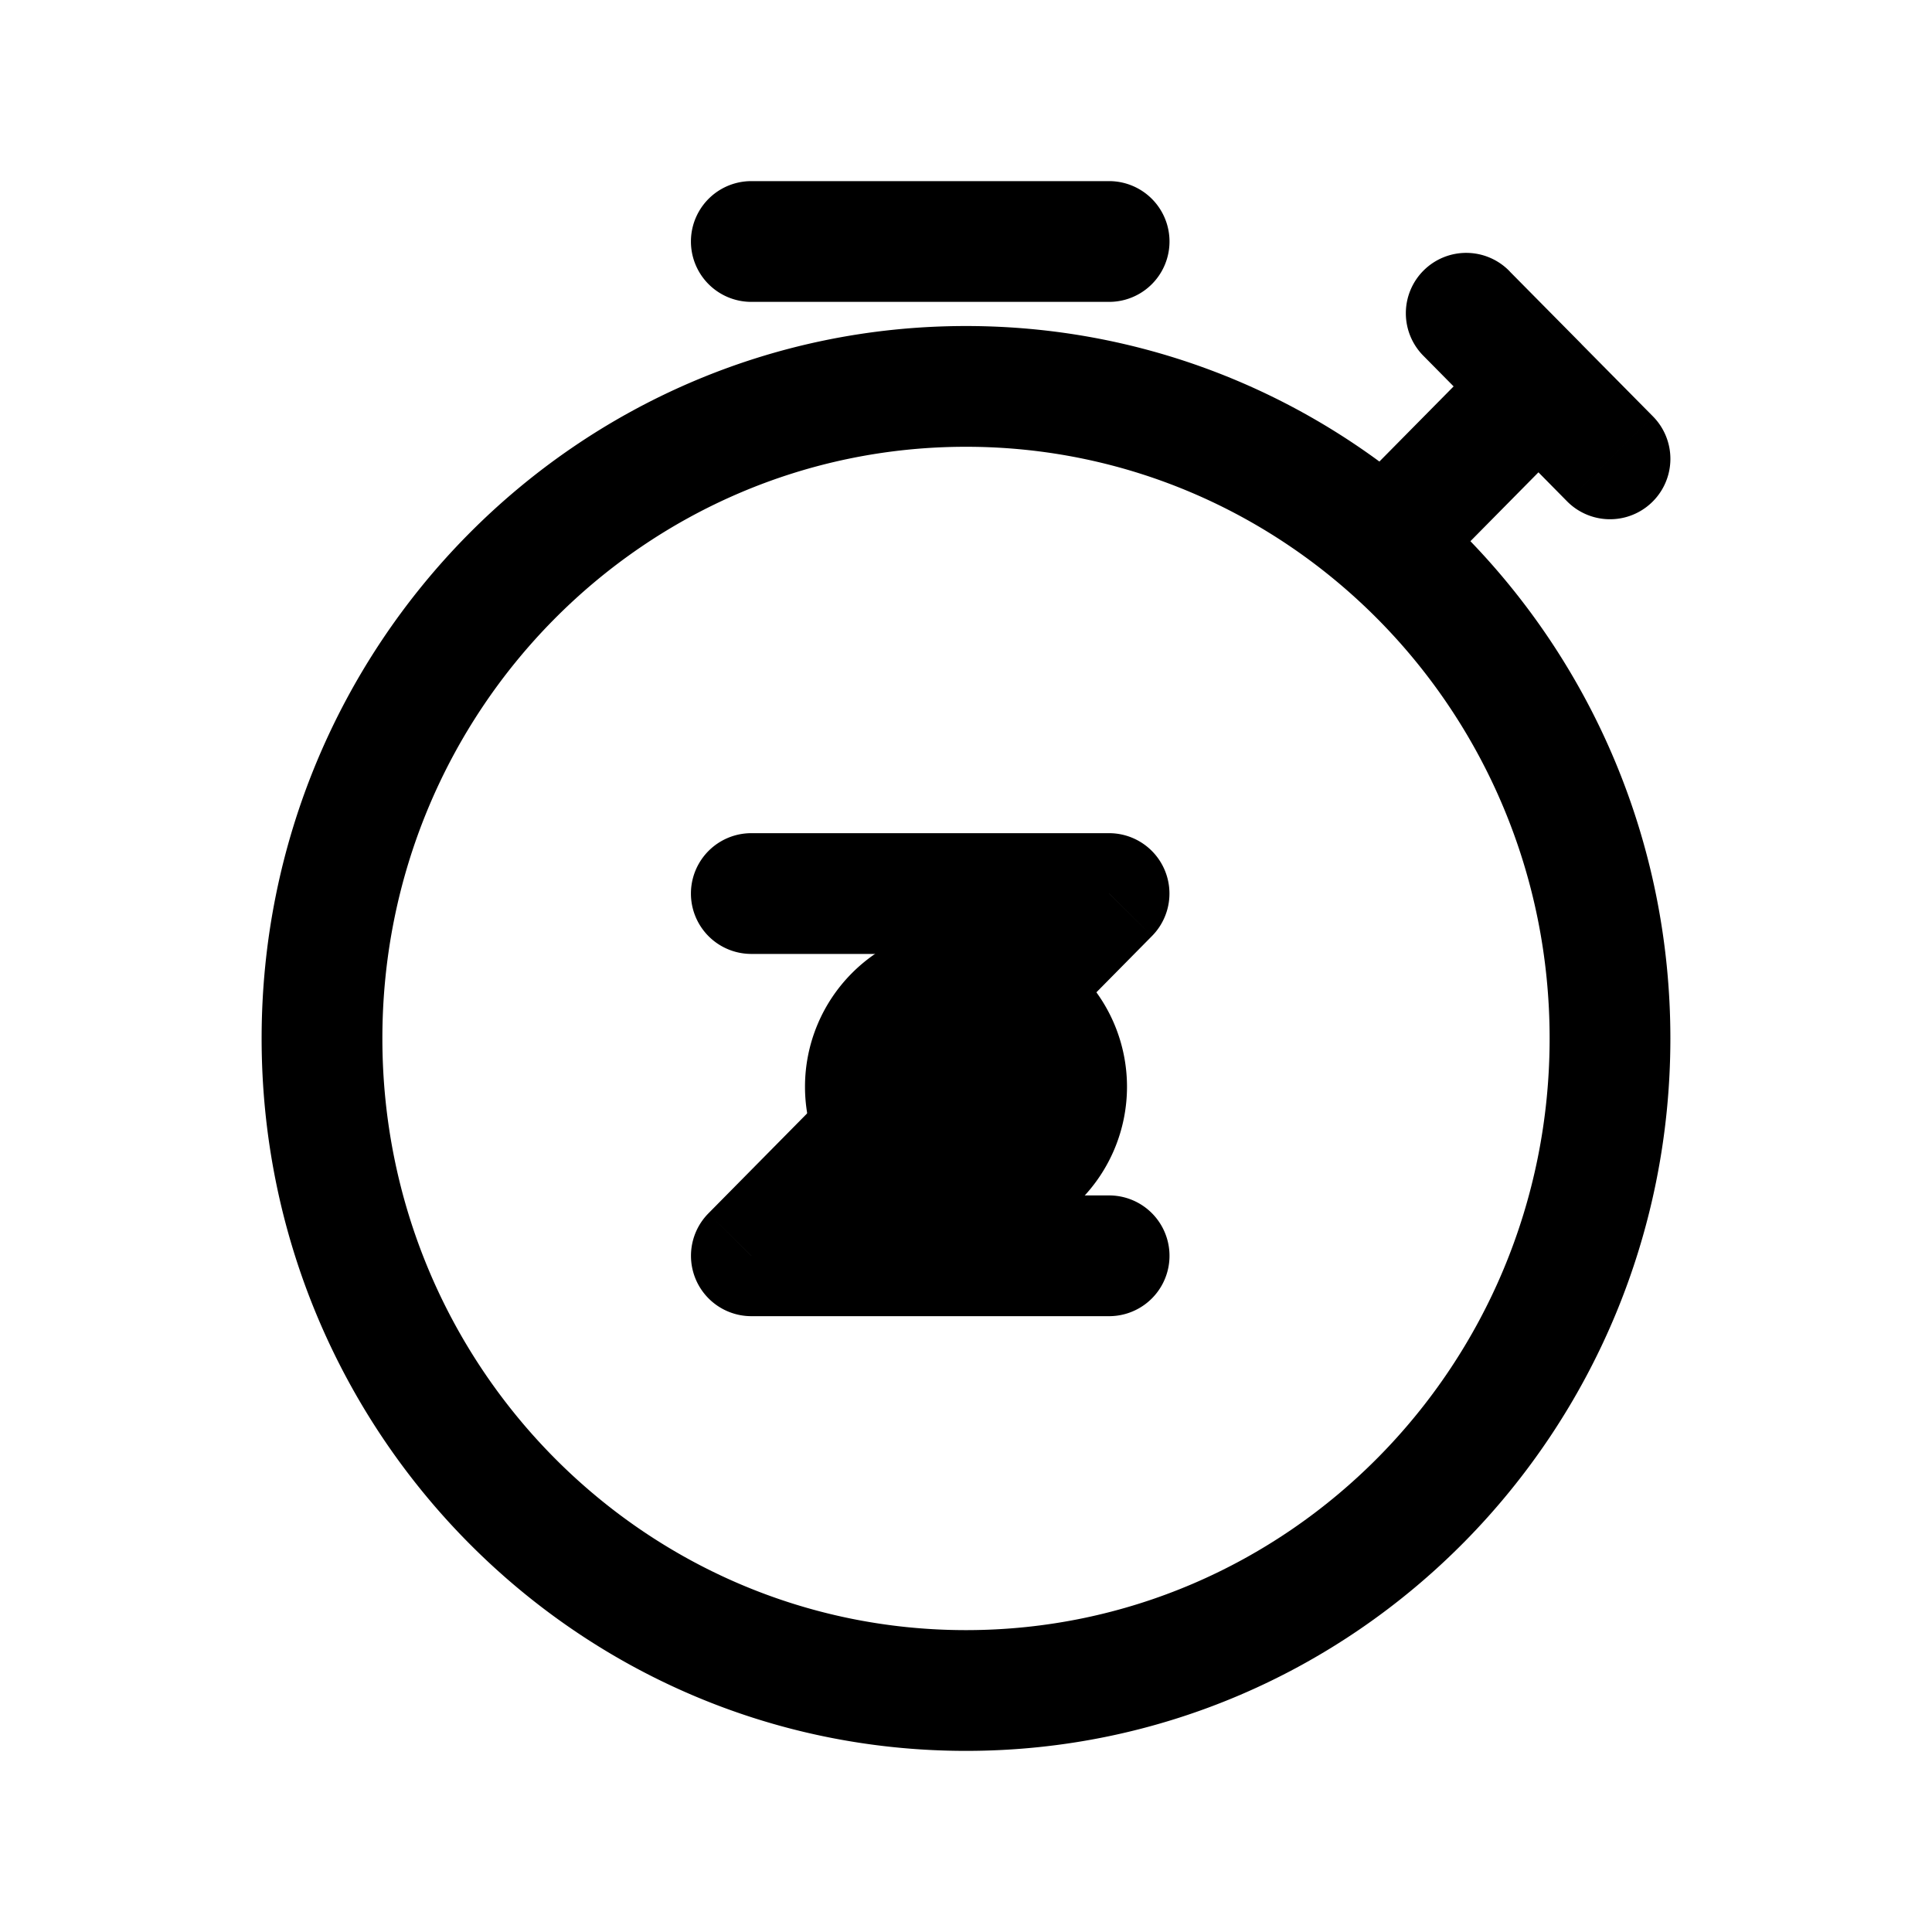 <svg xmlns="http://www.w3.org/2000/svg" width="24" height="24" fill="none" viewBox="0 0 24 24">
  <path fill="color(display-p3 .769 .894 .337)" d="M14 13.5a2 2 0 1 1-4 0 2 2 0 0 1 4 0Z"/>
  <path fill="#000" d="M9.333 10.35a.75.75 0 0 0 0 1.5v-1.5Zm4.445.75.533.527a.75.75 0 0 0-.533-1.277v.75Zm-4.445 4.5-.533-.527a.75.75 0 0 0 .533 1.277v-.75Zm4.445.75a.75.75 0 0 0 0-1.5v1.5ZM16.8 6.073a.75.75 0 0 0 1.067 1.054L16.8 6.073Zm1.956-2.7a.75.75 0 1 0-1.067 1.054l1.067-1.054Zm.71 2.854a.75.75 0 1 0 1.068-1.054l-1.068 1.054ZM9.333 2.25a.75.75 0 0 0 0 1.5v-1.5Zm4.445 1.5a.75.75 0 0 0 0-1.5v1.5Zm5.472 9.15c0 4.068-3.255 7.35-7.25 7.35v1.5c4.841 0 8.75-3.971 8.75-8.85h-1.5ZM12 20.25c-3.995 0-7.25-3.282-7.25-7.35h-1.5c0 4.879 3.909 8.85 8.75 8.85v-1.5ZM4.75 12.9c0-4.068 3.255-7.35 7.25-7.35v-1.5c-4.841 0-8.75 3.971-8.75 8.85h1.5ZM12 5.55c3.995 0 7.25 3.282 7.25 7.35h1.5c0-4.879-3.909-8.85-8.75-8.85v1.5Zm-2.667 6.3h4.445v-1.5H9.333v1.5Zm3.911-1.277-4.444 4.5 1.067 1.054 4.444-4.5-1.067-1.054Zm-3.91 5.777h4.444v-1.5H9.333v1.5Zm8.533-9.223 1.778-1.8-1.067-1.054-1.778 1.8 1.067 1.054Zm1.778-2.854-.89-.9-1.066 1.054.889.9 1.067-1.054Zm-1.067 1.054.888.9 1.068-1.054-.89-.9-1.066 1.054ZM9.333 3.75h4.445v-1.5H9.333v1.5Z"/>
</svg>
